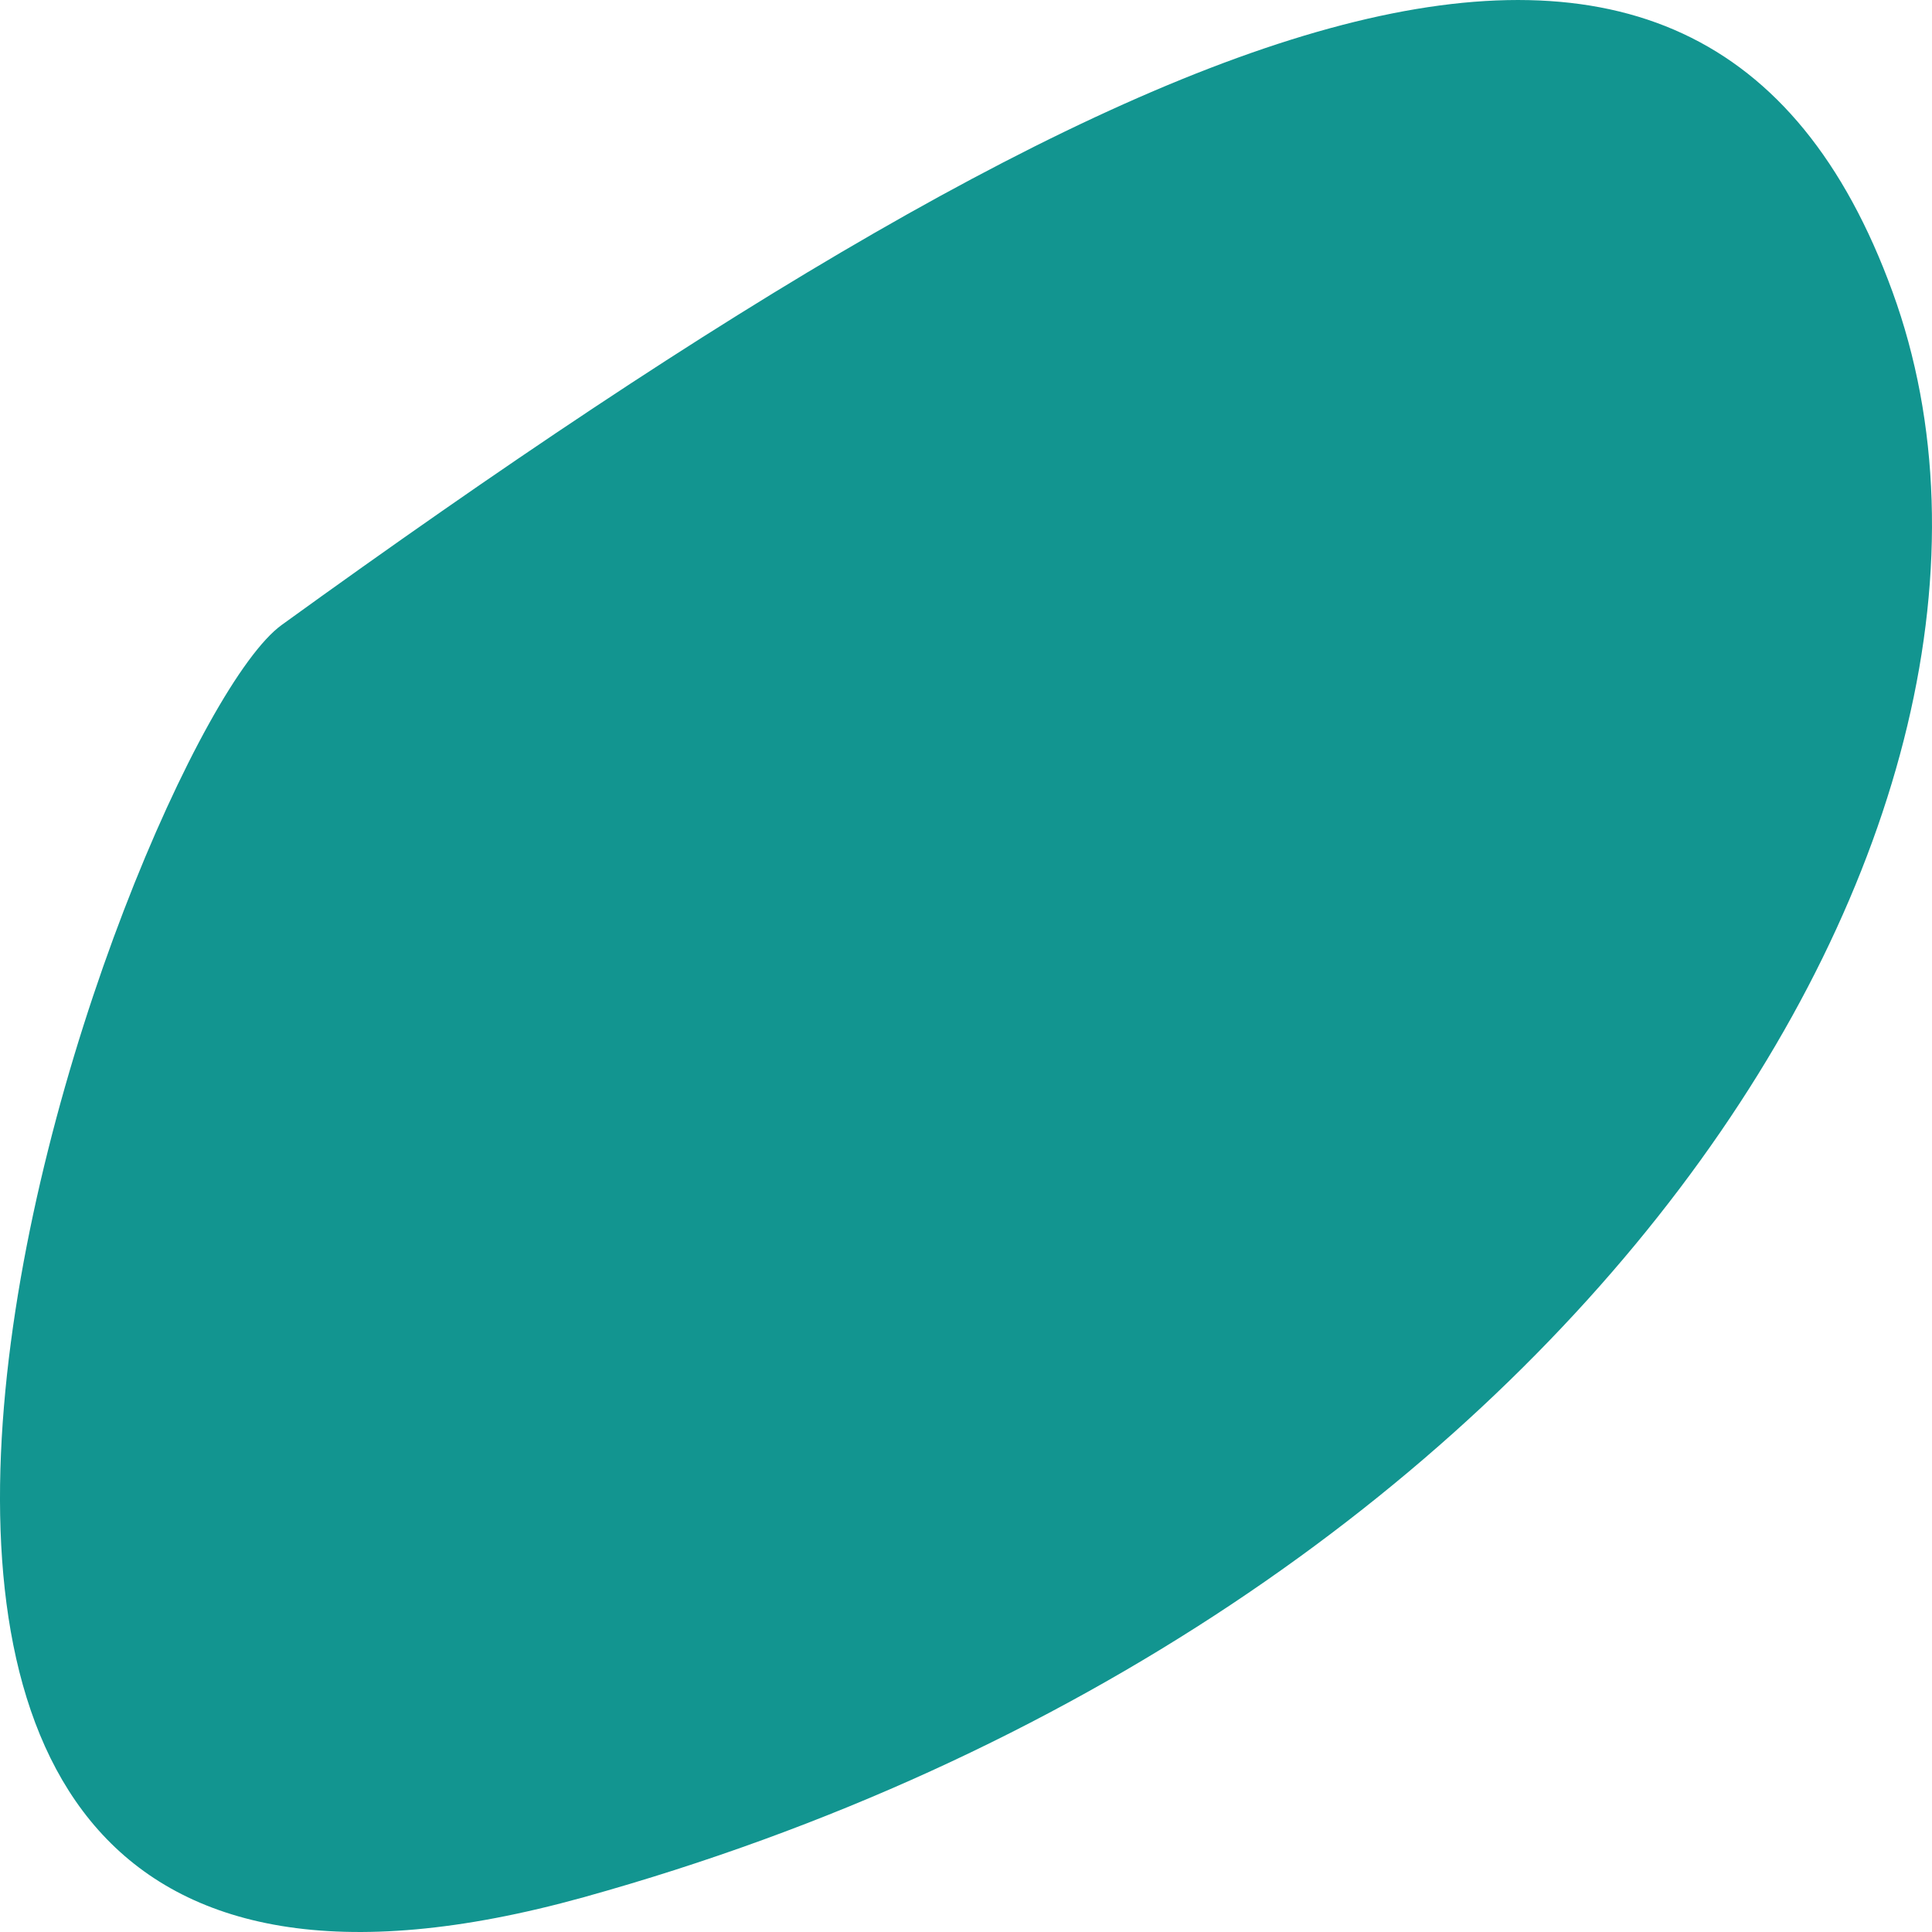 <svg width="50" height="50" viewBox="0 0 50 50" fill="none" xmlns="http://www.w3.org/2000/svg">
<path d="M48.977 7.55C44.027 -6.038 29.862 -0.15 7.29 16.174C3.222 19.116 -10.415 56.194 15.106 49.1C40.627 42.005 53.928 21.139 48.977 7.55Z" fill="#129590"/>
</svg>
